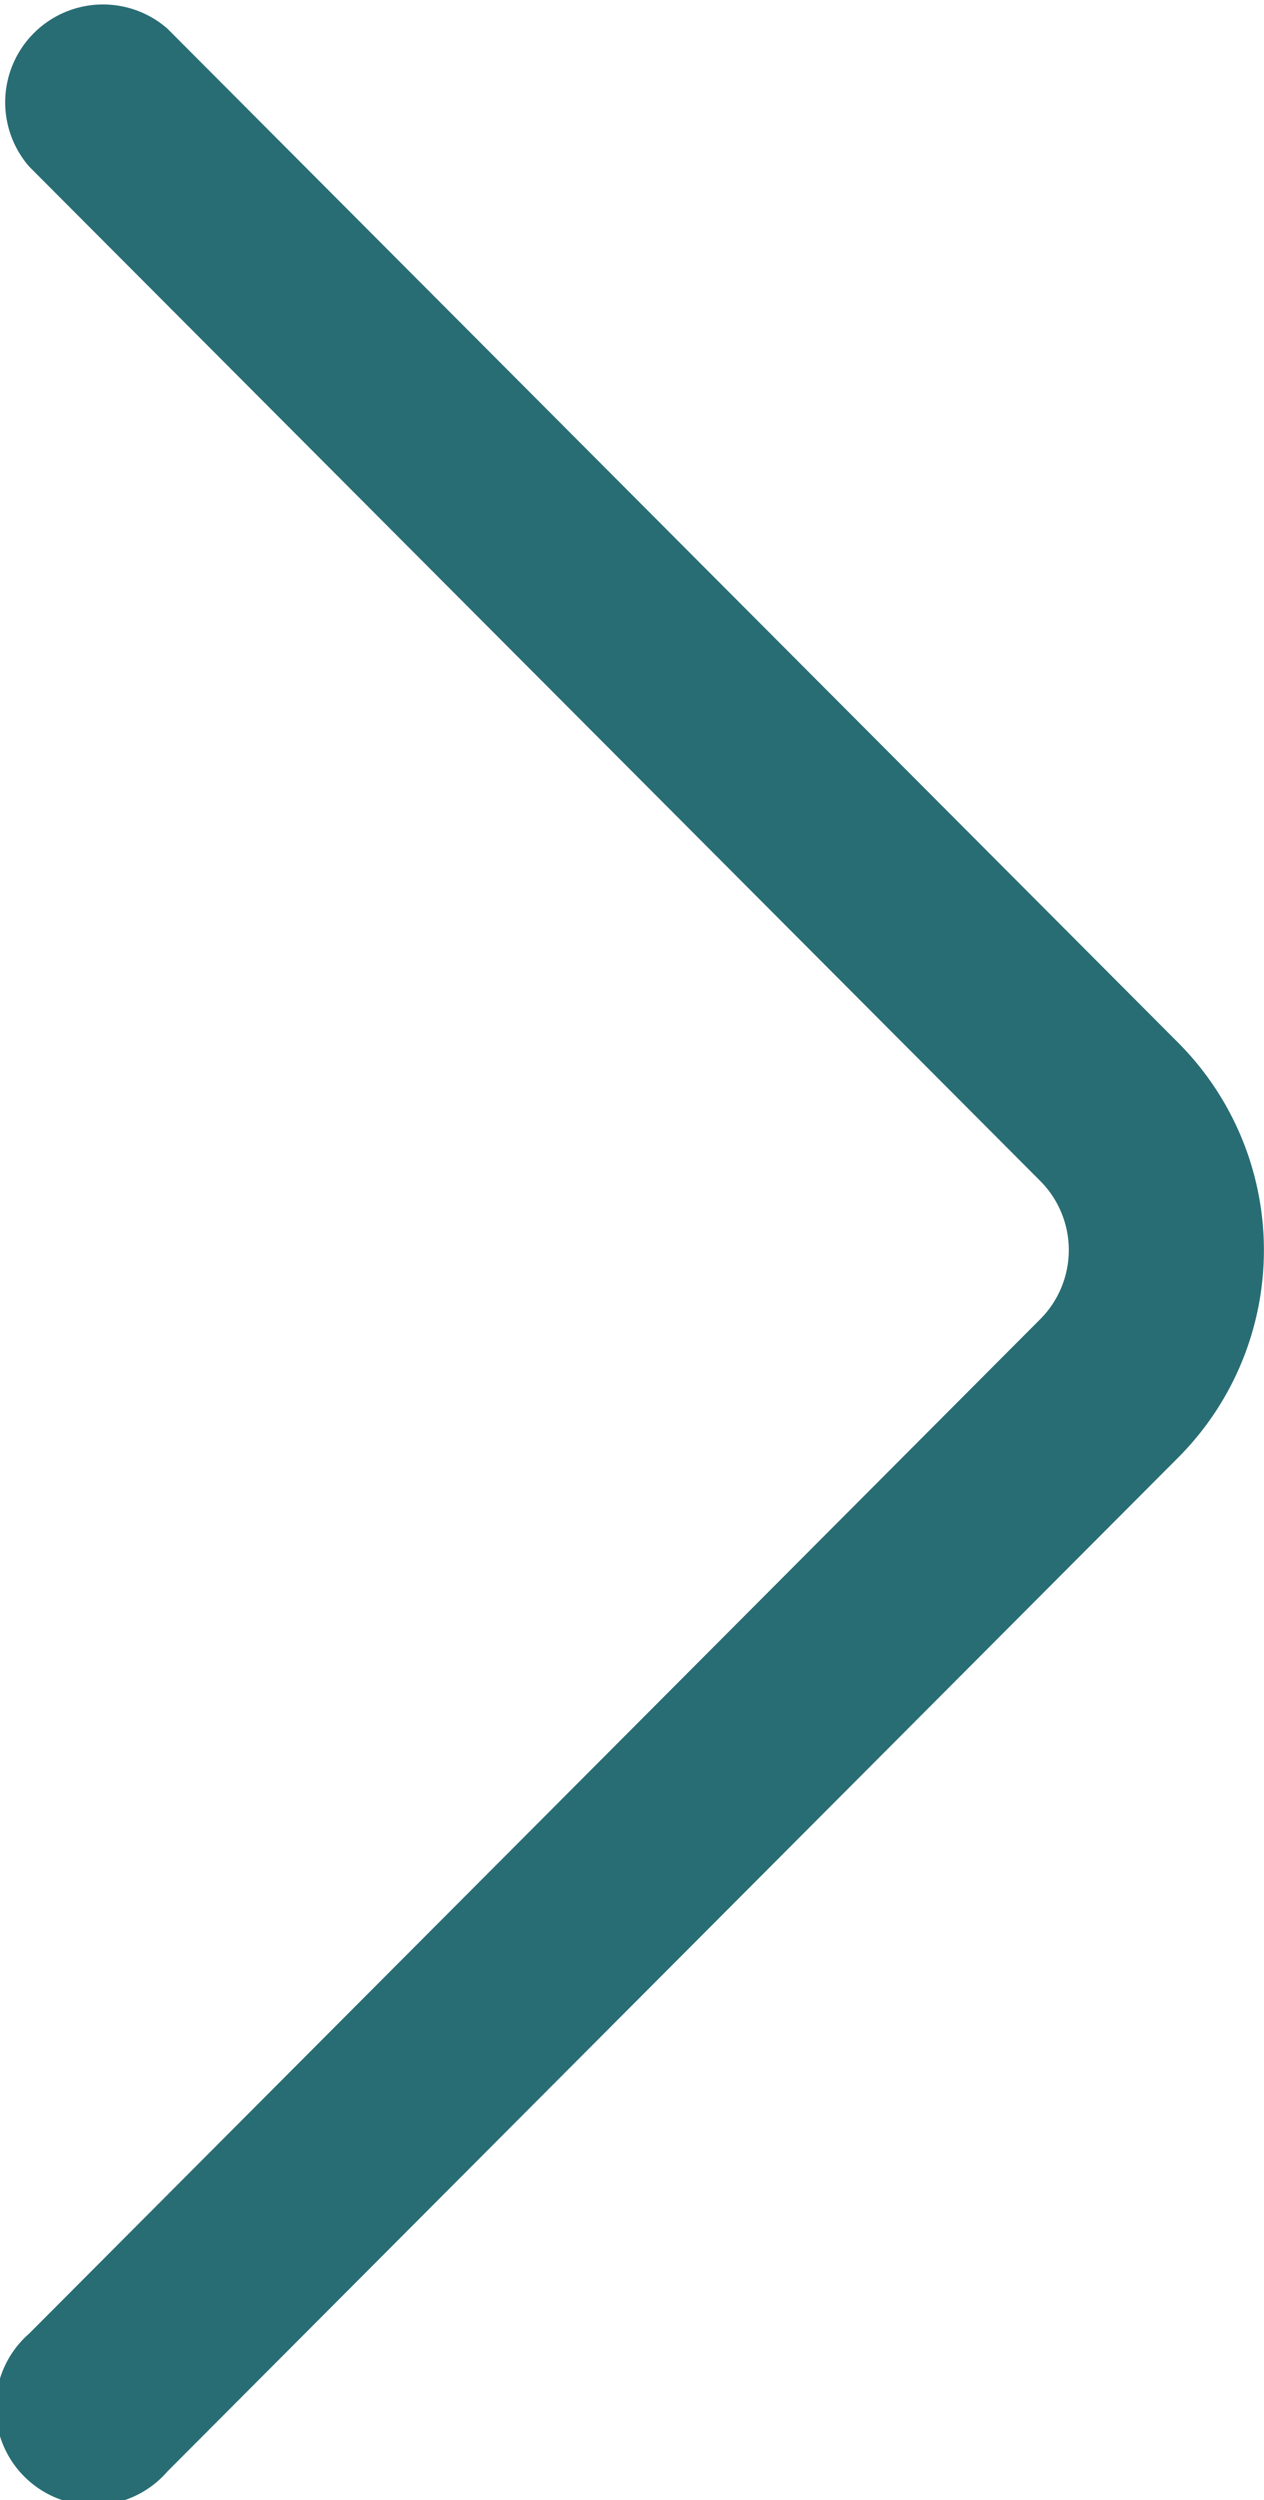 <svg xmlns="http://www.w3.org/2000/svg" width="7.751" height="15.323" viewBox="0 0 7.751 15.323">
  <path id="chevron" d="M133.739,6.392l-6.2-6.217a.6.6,0,0,0-.847.846l6.2,6.217a.6.6,0,0,1,0,.847l-6.2,6.217a.6.6,0,1,0,.847.846l6.2-6.216A1.8,1.8,0,0,0,133.739,6.392Z" transform="translate(-126.513 0)" fill="#286d74"/>
</svg>
